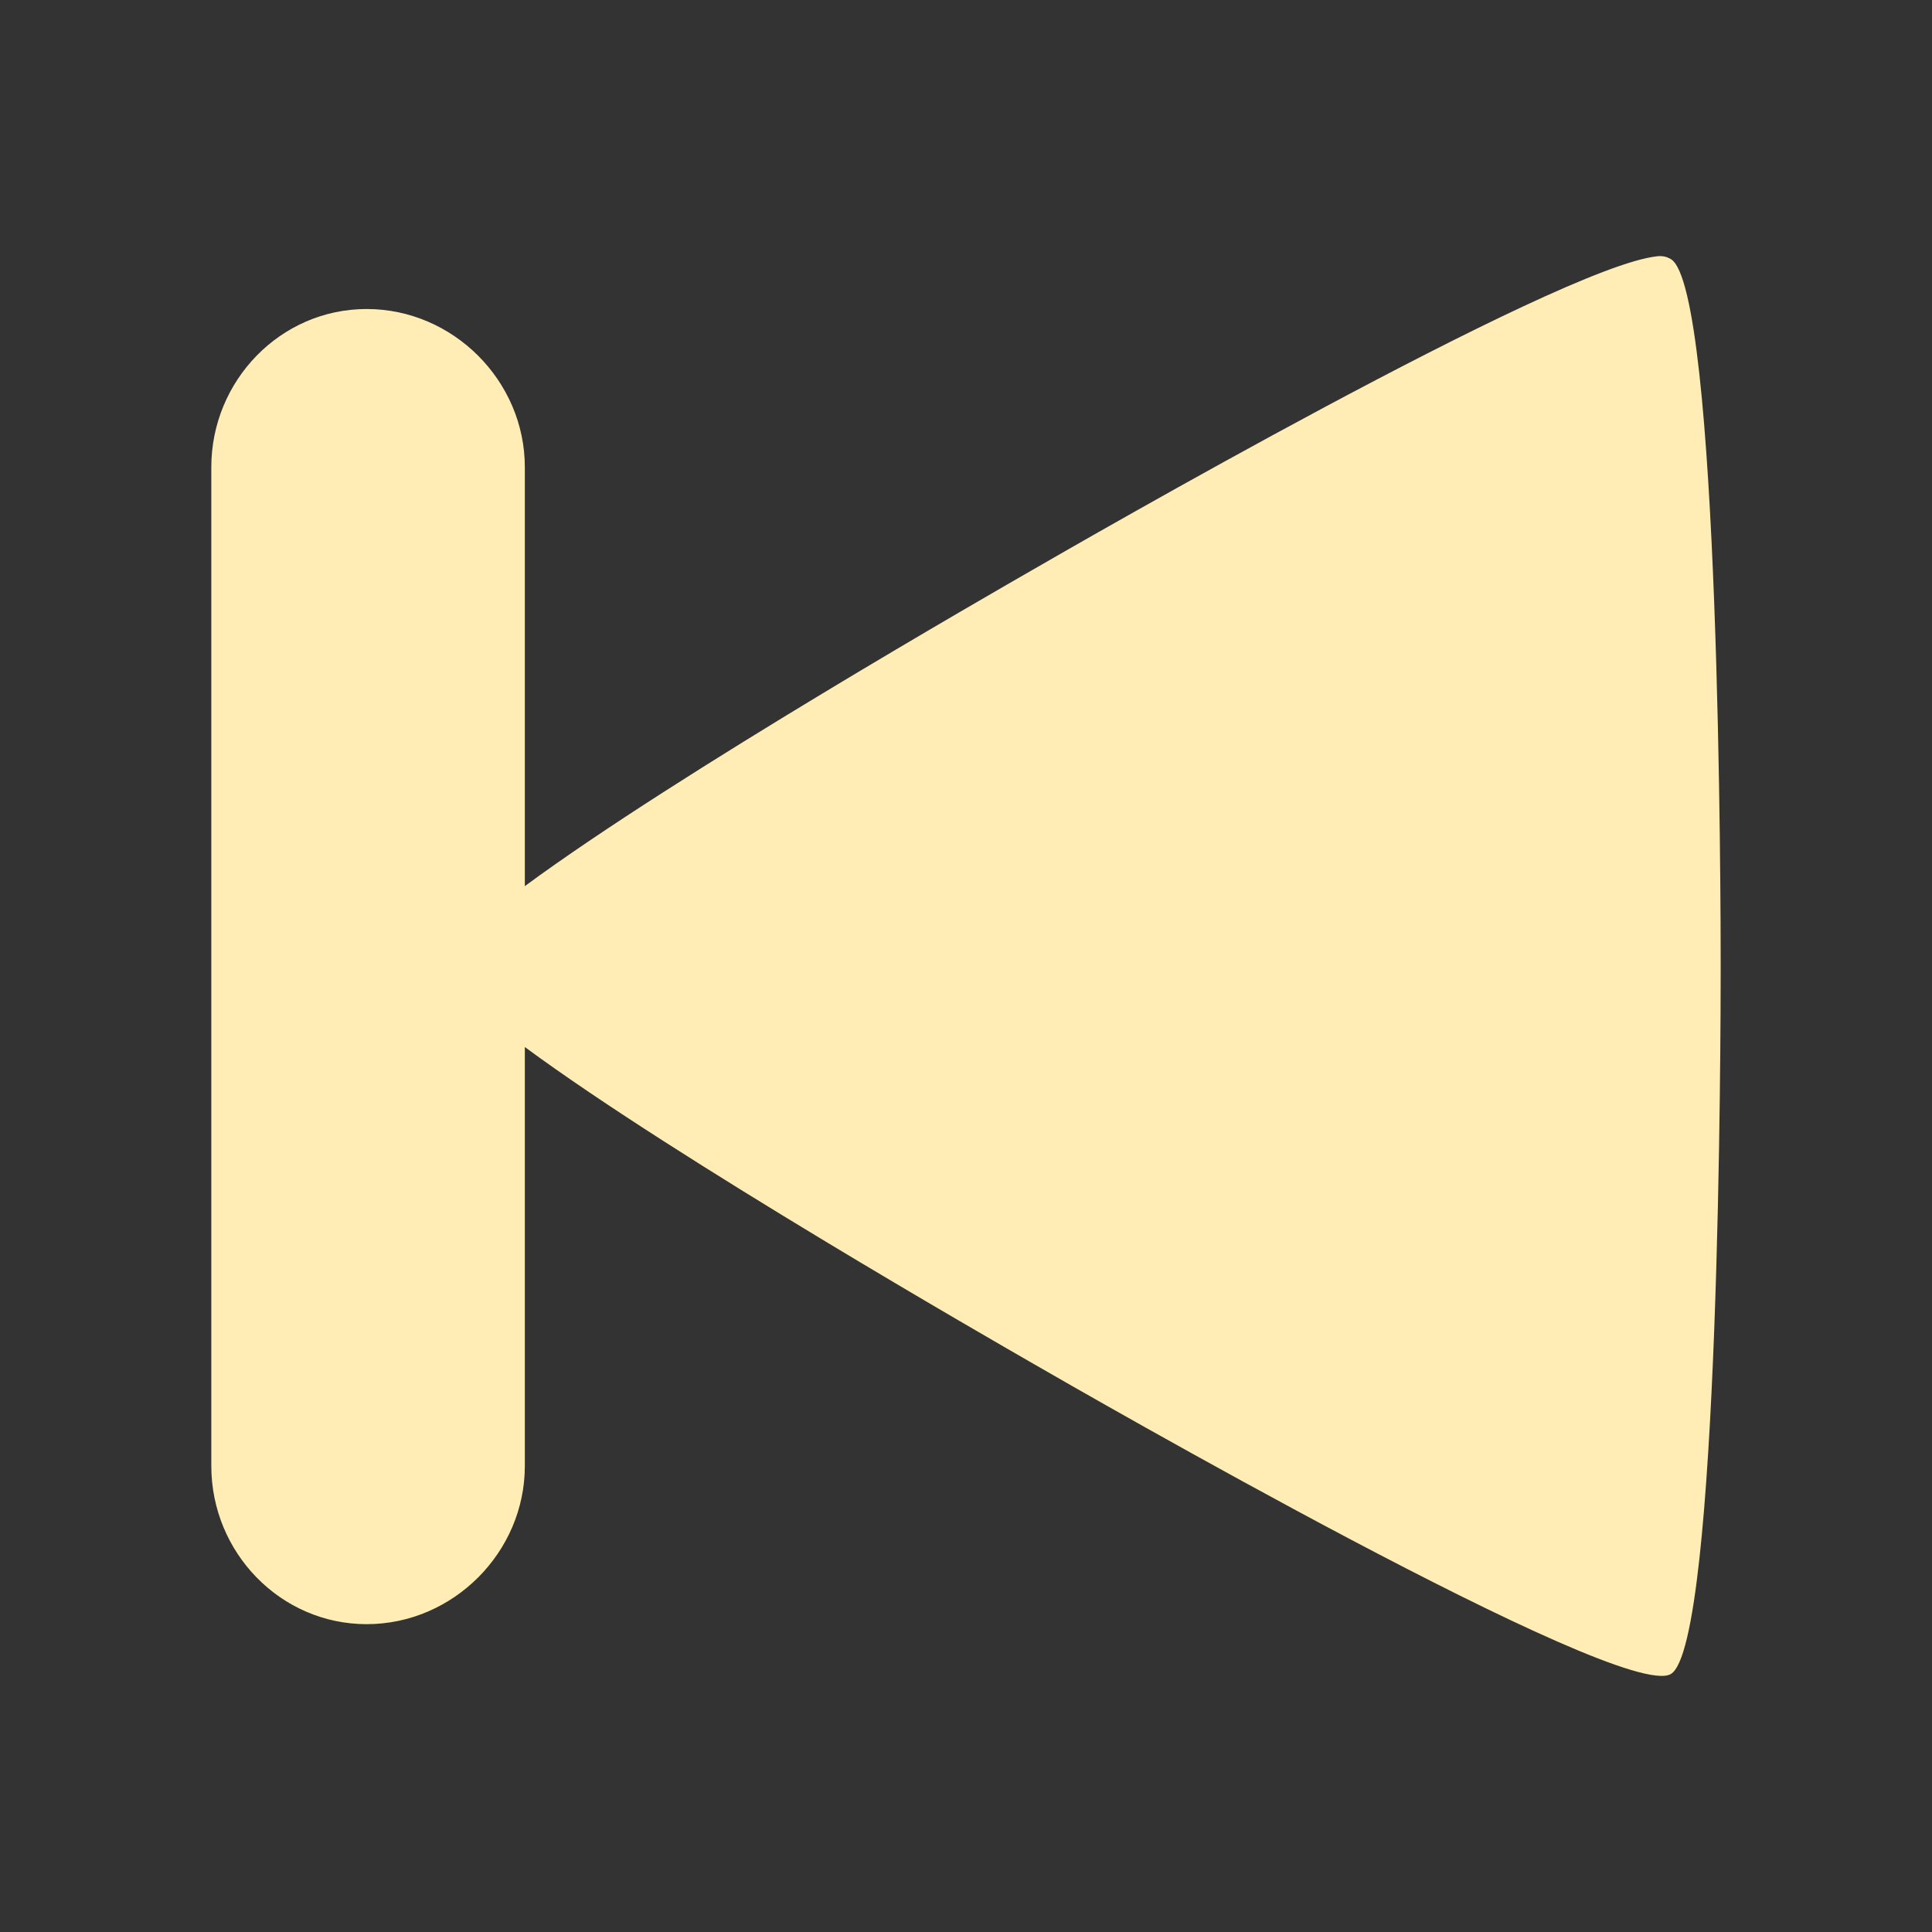 <svg viewBox="0 0 512 512" xmlns="http://www.w3.org/2000/svg">
 <rect x="0" y="0" width="512" height="512" fill="#333333" stroke="none"/>
 <path d="m439.088 67.916c1.77-.195 2.865.263 3.68.737 13.038 7.525 13.232 172.438 13.232 187.495 0 15.055-.195 179.973-13.232 187.495-13.043 7.53-156.086-74.815-169.122-82.35-9.858-5.693-94.082-53.947-134.559-83.819v111.036c0 22.88-19.034 41.91-41.91 41.91-22.885 0-41.178-19.034-41.178-41.91v-264.709c0-22.88 18.293-41.91 41.178-41.91 22.88 0 41.91 19.034 41.91 41.91v111.036c40.467-29.872 124.691-78.132 134.559-83.819 12.226-7.055 138.94-80.18 165.442-83.092" fill="#ffedb5" fill-rule="evenodd"/>
</svg>
